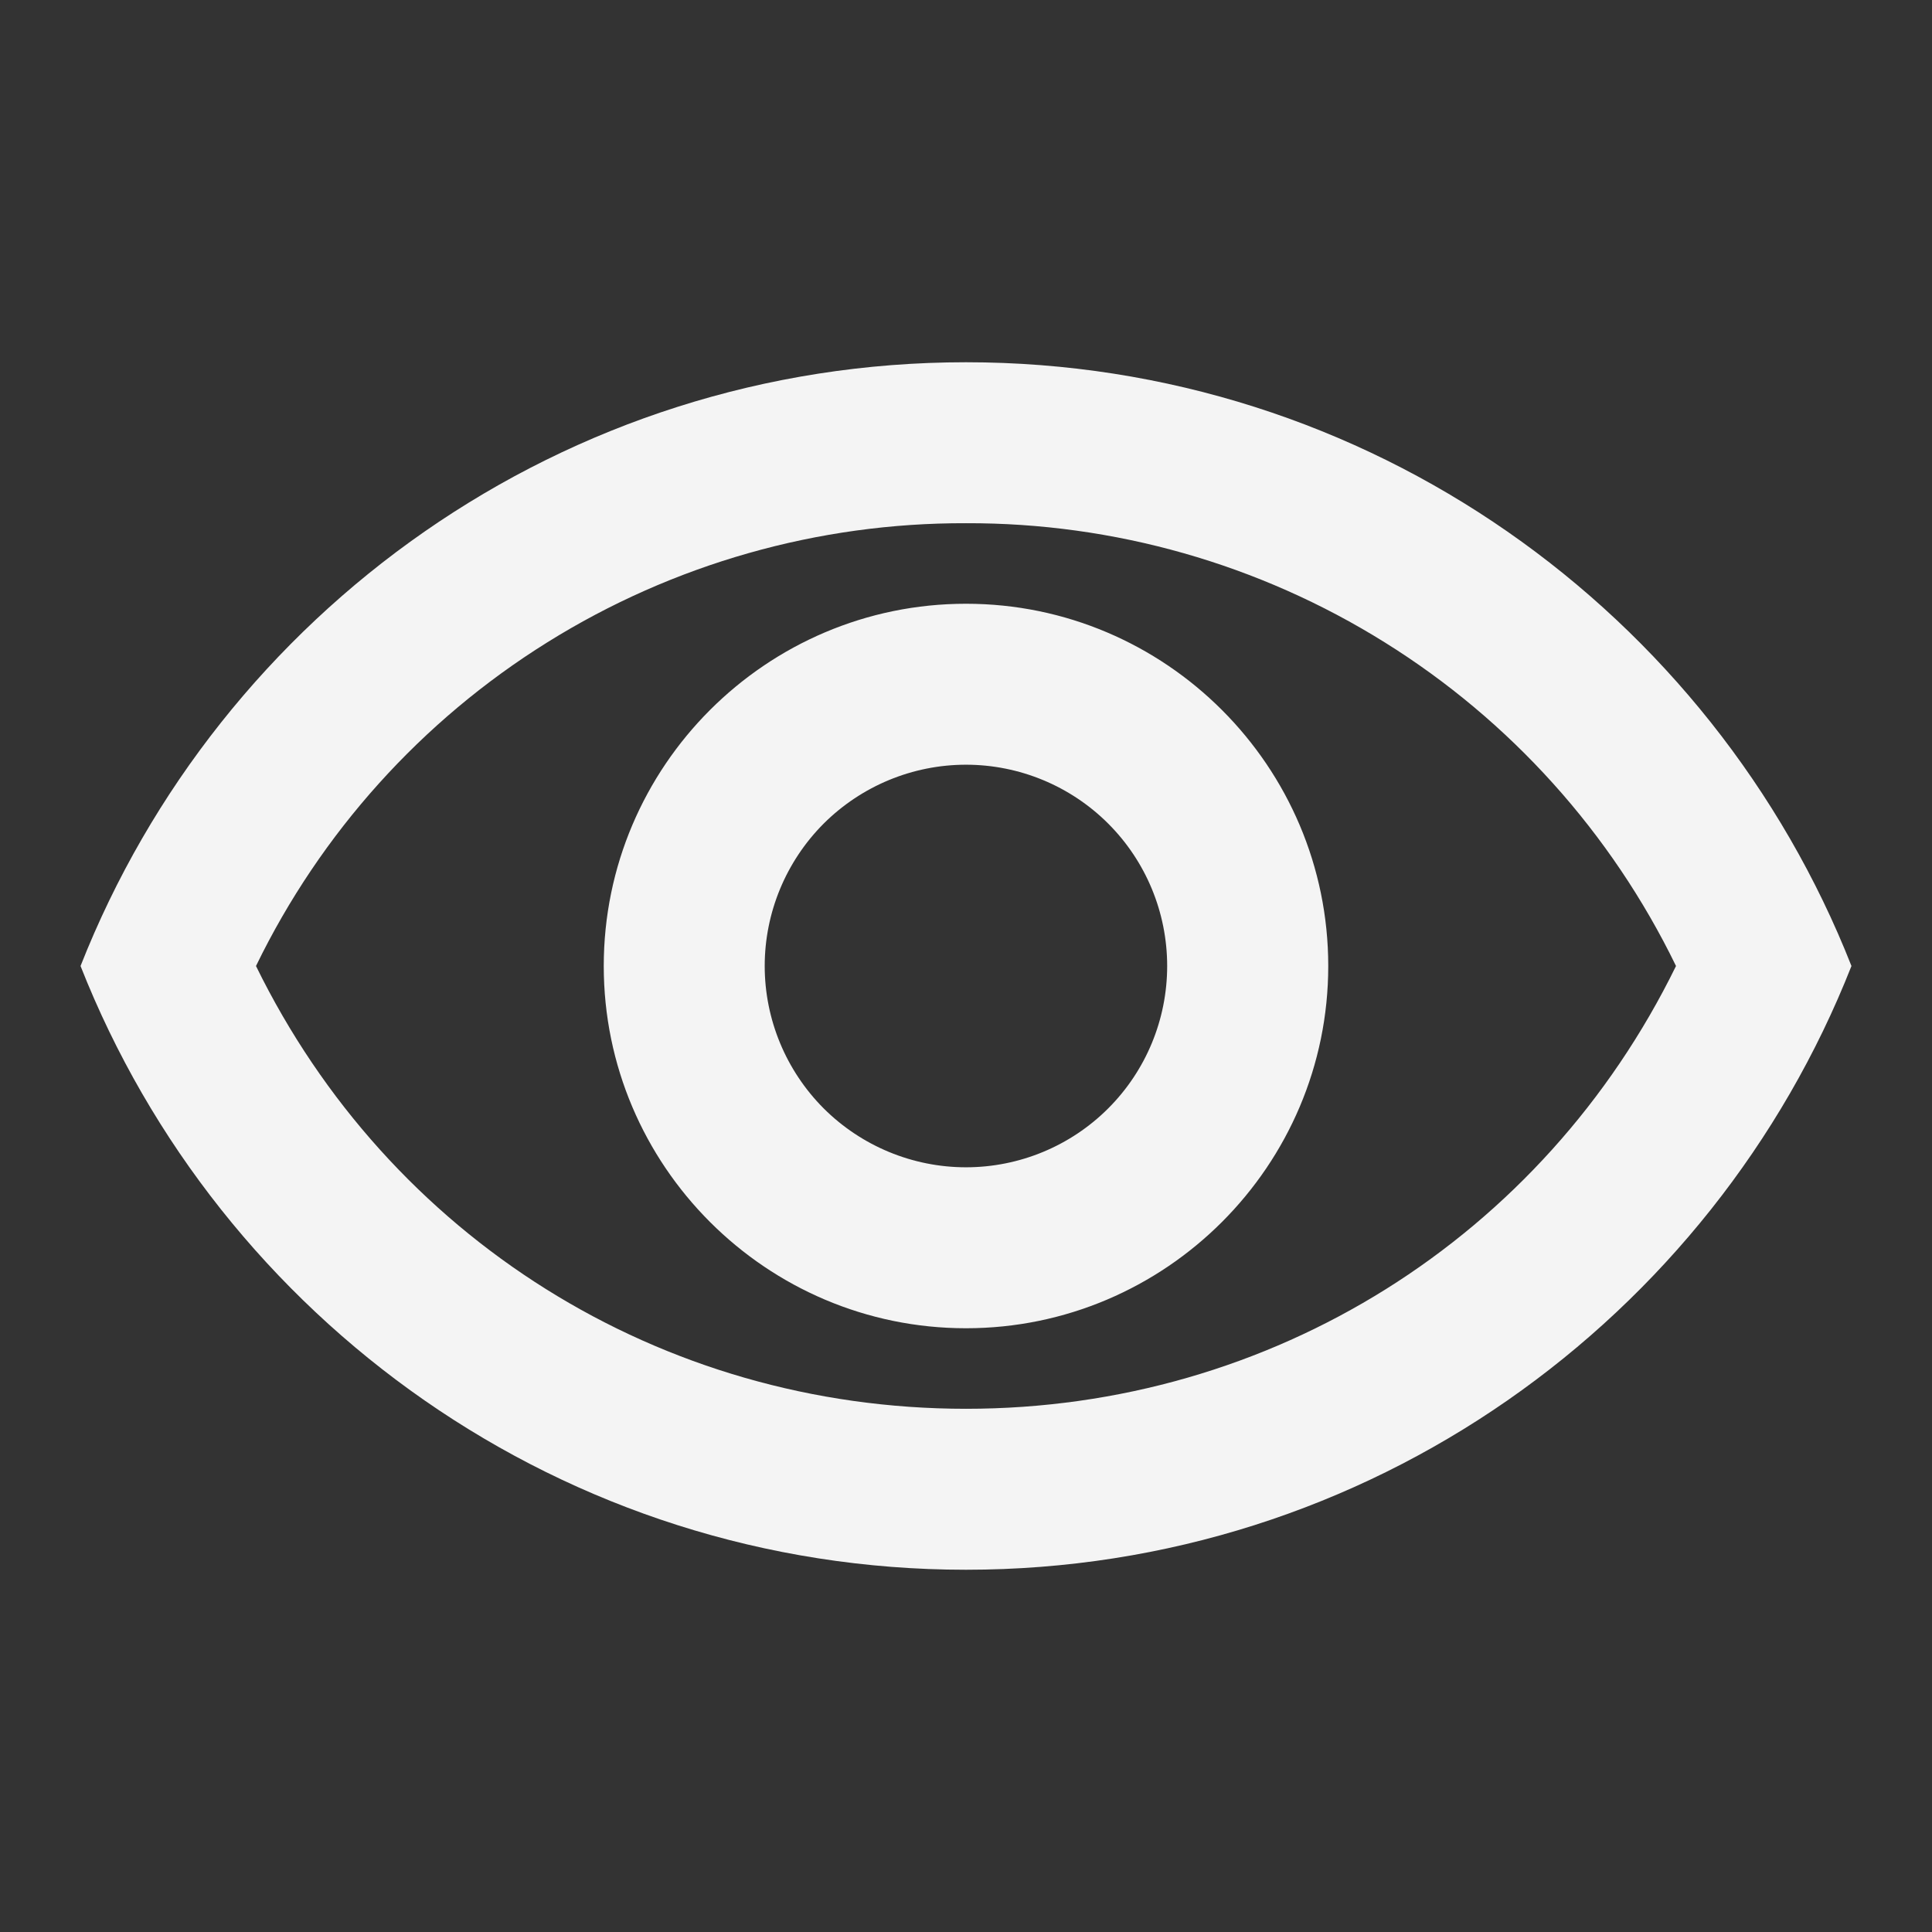 <svg width="16" height="16" viewBox="0 0 16 16" fill="none" xmlns="http://www.w3.org/2000/svg">
<rect x="0" y="0" width="16" height="16" fill="#333333" stroke="none"/>
<path d="M8 4.333C9.226 4.329 10.428 4.671 11.468 5.32C12.508 5.968 13.344 6.897 13.88 8C12.78 10.247 10.533 11.667 8 11.667C5.466 11.667 3.22 10.247 2.12 8C2.656 6.897 3.492 5.968 4.532 5.32C5.572 4.671 6.774 4.329 8 4.333ZM8 3C4.667 3 1.82 5.073 0.667 8C1.82 10.927 4.667 13 8 13C11.333 13 14.18 10.927 15.333 8C14.18 5.073 11.333 3 8 3ZM8 6.333C8.442 6.333 8.866 6.509 9.178 6.821C9.491 7.134 9.666 7.558 9.666 8C9.666 8.442 9.491 8.866 9.178 9.179C8.866 9.491 8.442 9.667 8 9.667C7.558 9.667 7.134 9.491 6.821 9.179C6.509 8.866 6.333 8.442 6.333 8C6.333 7.558 6.509 7.134 6.821 6.821C7.134 6.509 7.558 6.333 8 6.333ZM8 5C6.346 5 5 6.347 5 8C5 9.653 6.346 11 8 11C9.653 11 11 9.653 11 8C11 6.347 9.653 5 8 5Z" fill="#F4F4F4"/>
</svg>
